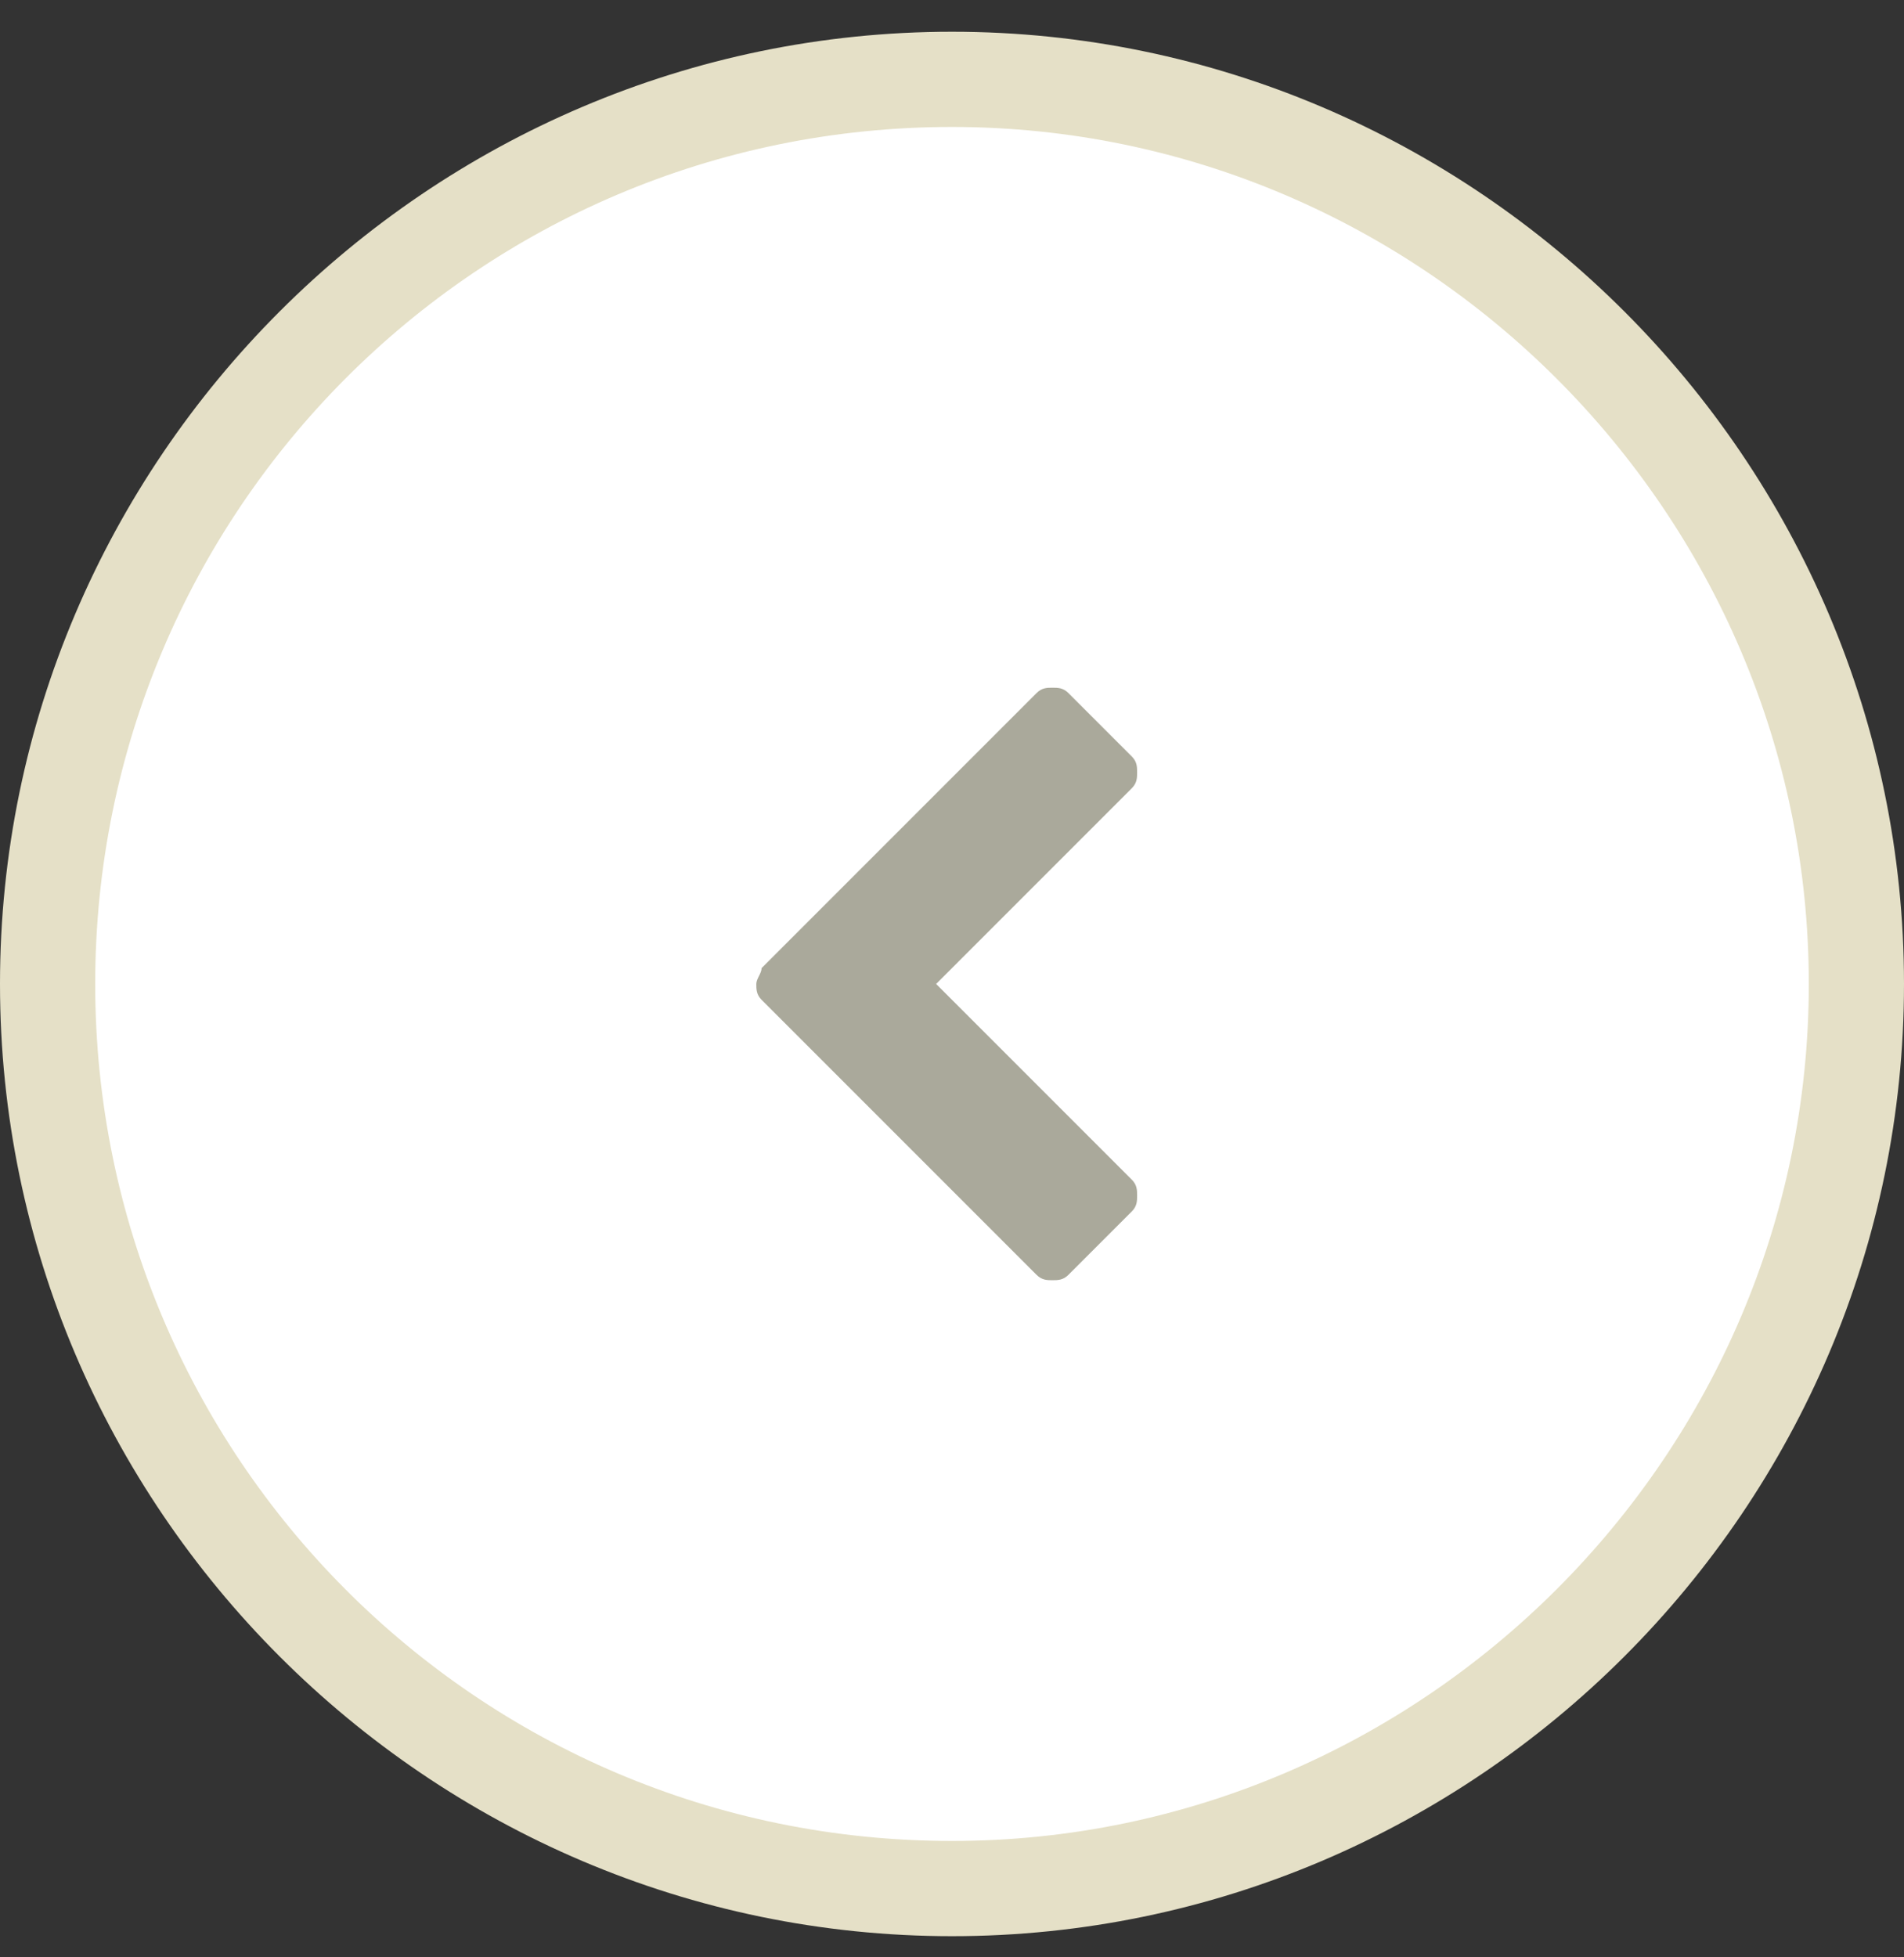 <?xml version="1.0" encoding="utf-8"?>
<!-- Generator: Adobe Illustrator 20.0.0, SVG Export Plug-In . SVG Version: 6.00 Build 0)  -->
<svg version="1.1" id="Layer_1" xmlns="http://www.w3.org/2000/svg" xmlns:xlink="http://www.w3.org/1999/xlink" x="0px" y="0px"
	 viewBox="0 0 36 37" style="enable-background:new 0 0 36 37;" xml:space="preserve">
<rect x="0" y="0" width="36" height="37" fill="#333333" stroke="none"/>
<style type="text/css">
	.st0{fill:#FFFFFF;}
	.st1{fill:#E5E0C7;}
	.st2{fill:#AAA99B;}
</style>
<g>
	<g>
		<circle class="st0" cx="18" cy="18.6" r="17.1"/>
		<path class="st1" d="M18,36.6c-9.9,0-18-8.1-18-18c0-9.9,8.1-18,18-18c9.9,0,18,8.1,18,18C36,28.5,27.9,36.6,18,36.6z M18,2.4
			C9,2.4,1.8,9.7,1.8,18.6S9,34.8,18,34.8c8.9,0,16.2-7.3,16.2-16.2S26.9,2.4,18,2.4z"/>
	</g>
	<path class="st2" d="M14.4,18.3l5.2-5.2c0.1-0.1,0.2-0.1,0.3-0.1s0.2,0,0.3,0.1l1.2,1.2c0.1,0.1,0.1,0.2,0.1,0.3
		c0,0.1,0,0.2-0.1,0.3l-3.7,3.7l3.7,3.7c0.1,0.1,0.1,0.2,0.1,0.3s0,0.2-0.1,0.3l-1.2,1.2c-0.1,0.1-0.2,0.1-0.3,0.1s-0.2,0-0.3-0.1
		l-5.2-5.2c-0.1-0.1-0.1-0.2-0.1-0.3C14.3,18.5,14.4,18.4,14.4,18.3z"/>
</g>
</svg>
